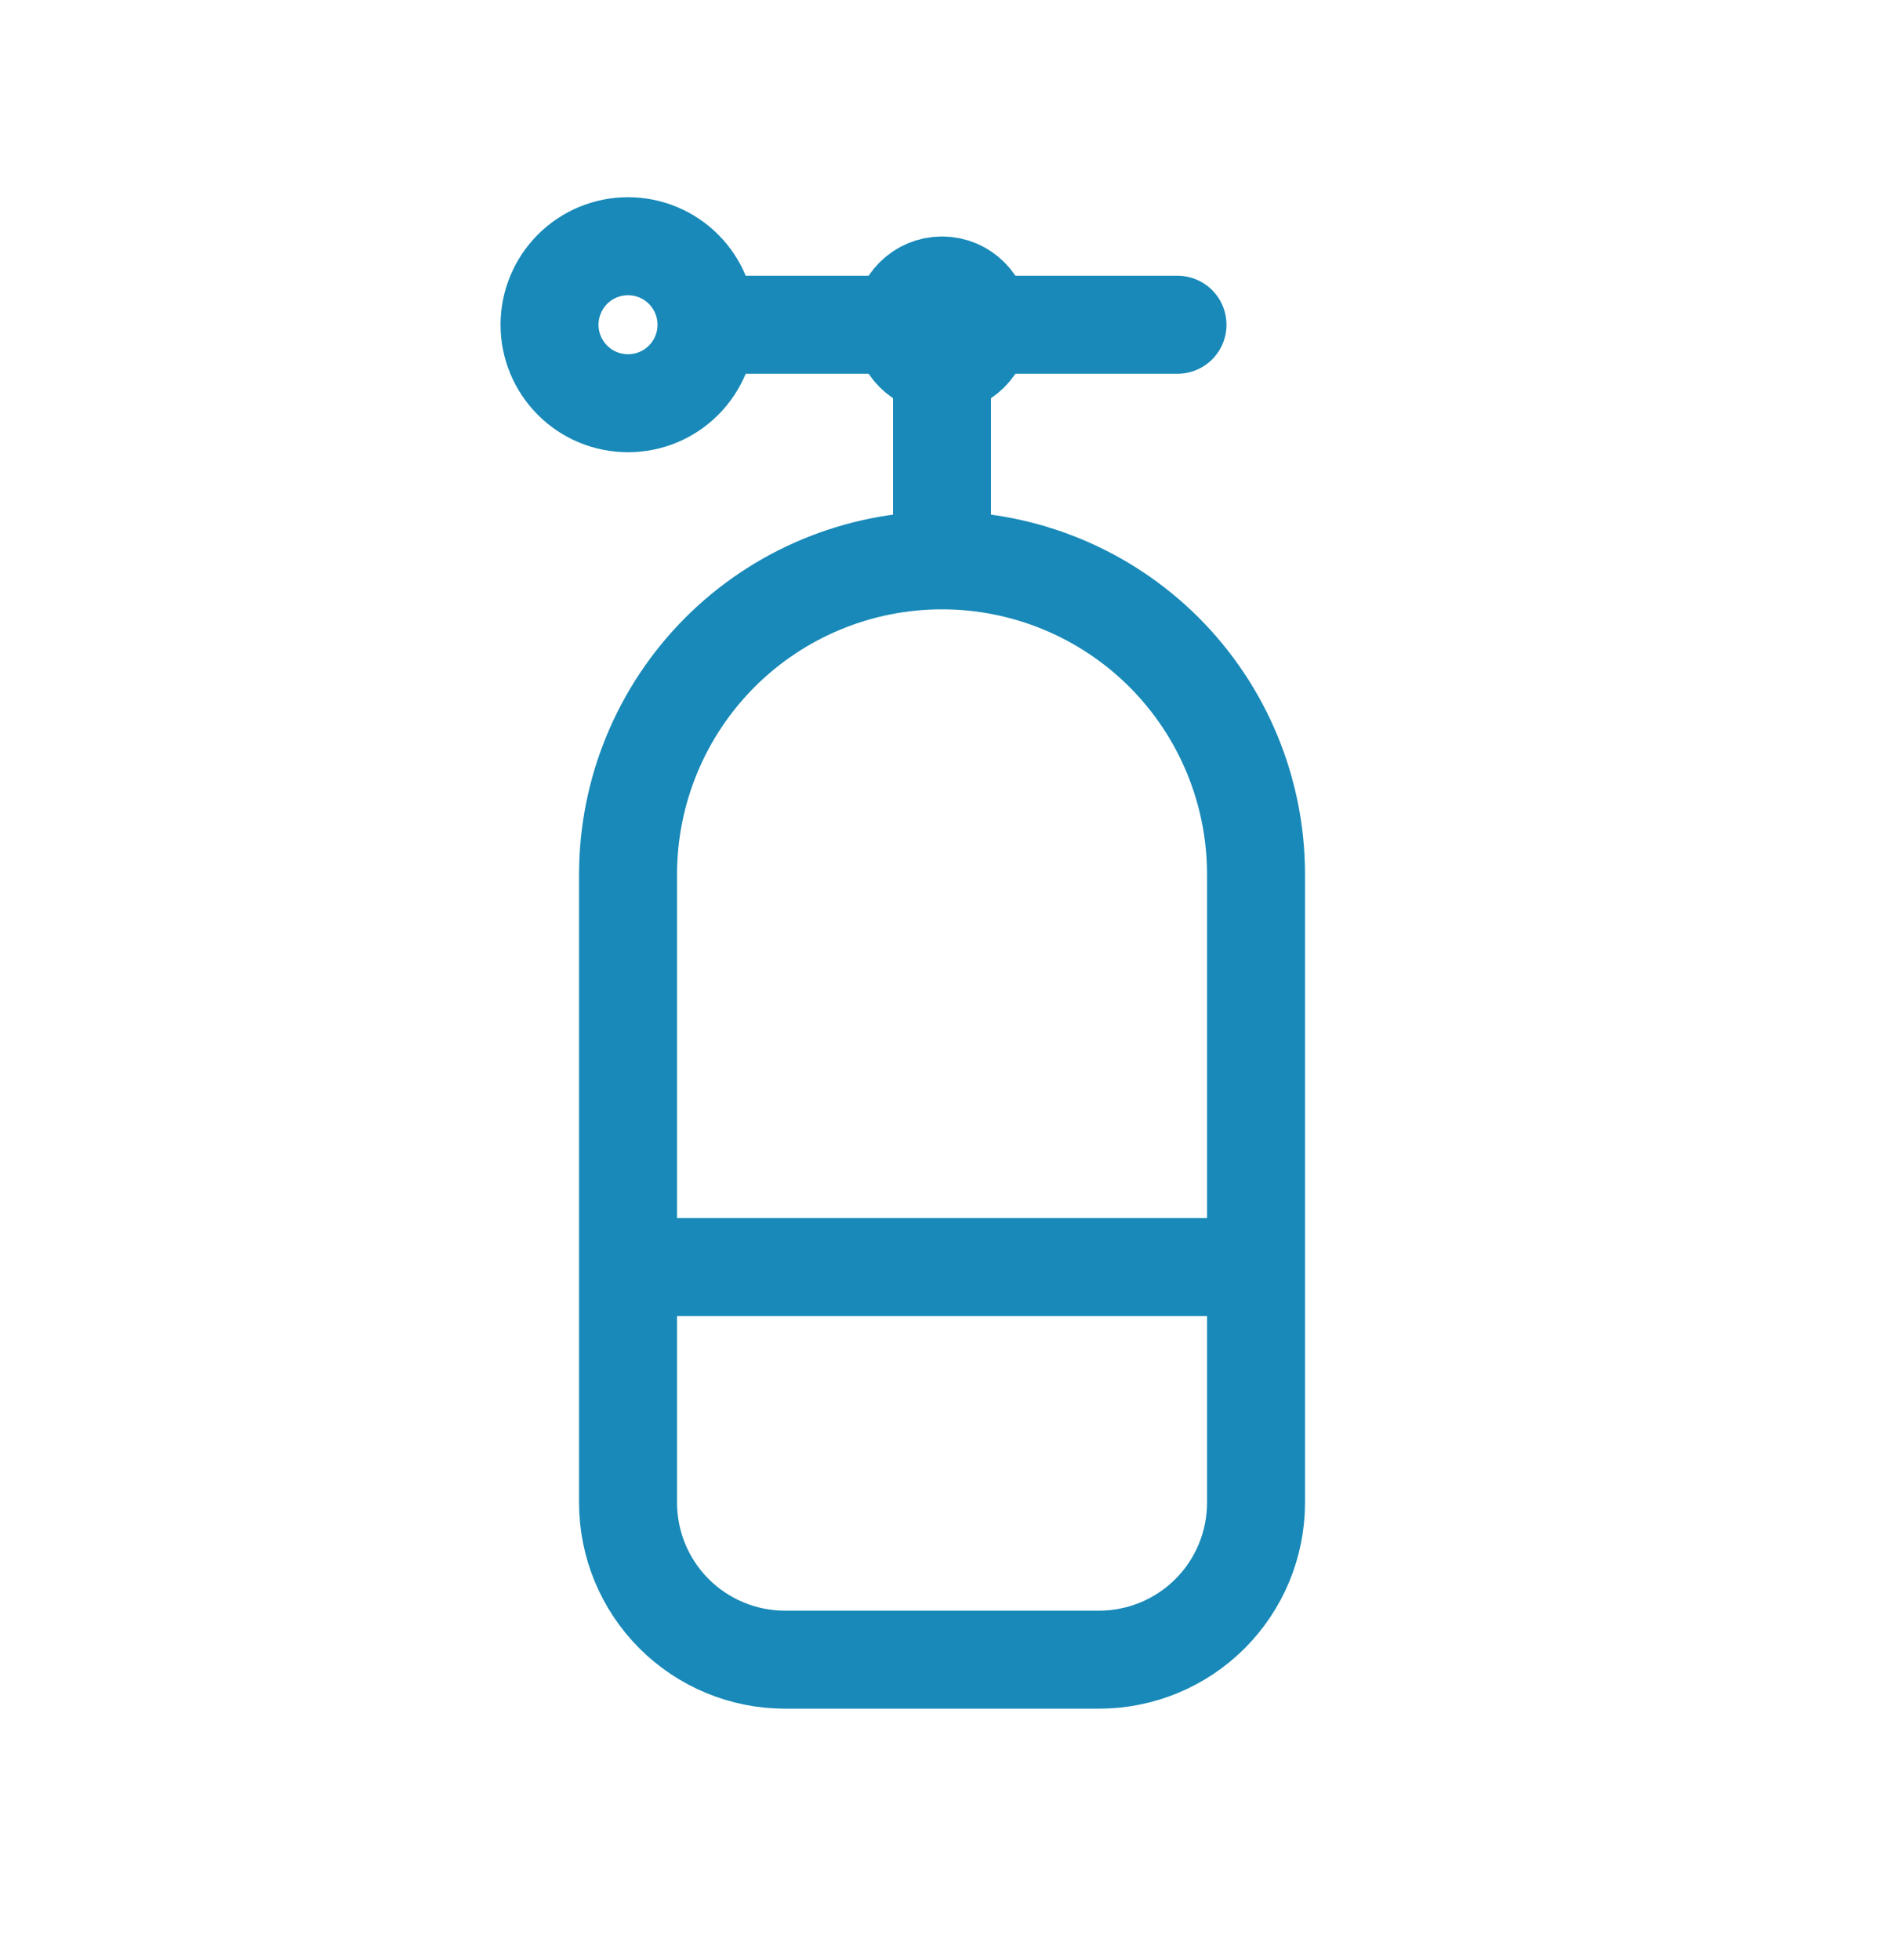 <svg width="25" height="26" viewBox="0 0 25 26" fill="none" xmlns="http://www.w3.org/2000/svg">
<path d="M12.5 7.433C11.395 7.433 10.335 7.872 9.554 8.653C8.773 9.435 8.334 10.494 8.334 11.599V16.808M12.5 7.433C13.605 7.433 14.665 7.872 15.447 8.653C16.228 9.435 16.667 10.494 16.667 11.599V16.808M12.5 7.433V4.308M16.667 16.808H8.334M16.667 16.808V19.933C16.667 20.485 16.448 21.015 16.057 21.406C15.666 21.797 15.136 22.016 14.584 22.016H10.417C9.864 22.016 9.335 21.797 8.944 21.406C8.553 21.015 8.334 20.485 8.334 19.933V16.808M9.375 4.308H15.625M9.375 4.308C9.375 4.584 9.266 4.849 9.07 5.044C8.875 5.24 8.61 5.349 8.334 5.349C8.057 5.349 7.792 5.24 7.597 5.044C7.402 4.849 7.292 4.584 7.292 4.308C7.292 4.032 7.402 3.767 7.597 3.571C7.792 3.376 8.057 3.266 8.334 3.266C8.61 3.266 8.875 3.376 9.07 3.571C9.266 3.767 9.375 4.032 9.375 4.308Z" stroke="#1889B8" stroke-width="1.3" stroke-linecap="round" stroke-linejoin="round"/>
<path d="M12.5 4.829C12.788 4.829 13.021 4.595 13.021 4.308C13.021 4.02 12.788 3.787 12.5 3.787C12.213 3.787 11.979 4.02 11.979 4.308C11.979 4.595 12.213 4.829 12.5 4.829Z" fill="#1889B8" stroke="#1889B8" stroke-width="1.3" stroke-linecap="round" stroke-linejoin="round"/>
</svg>
